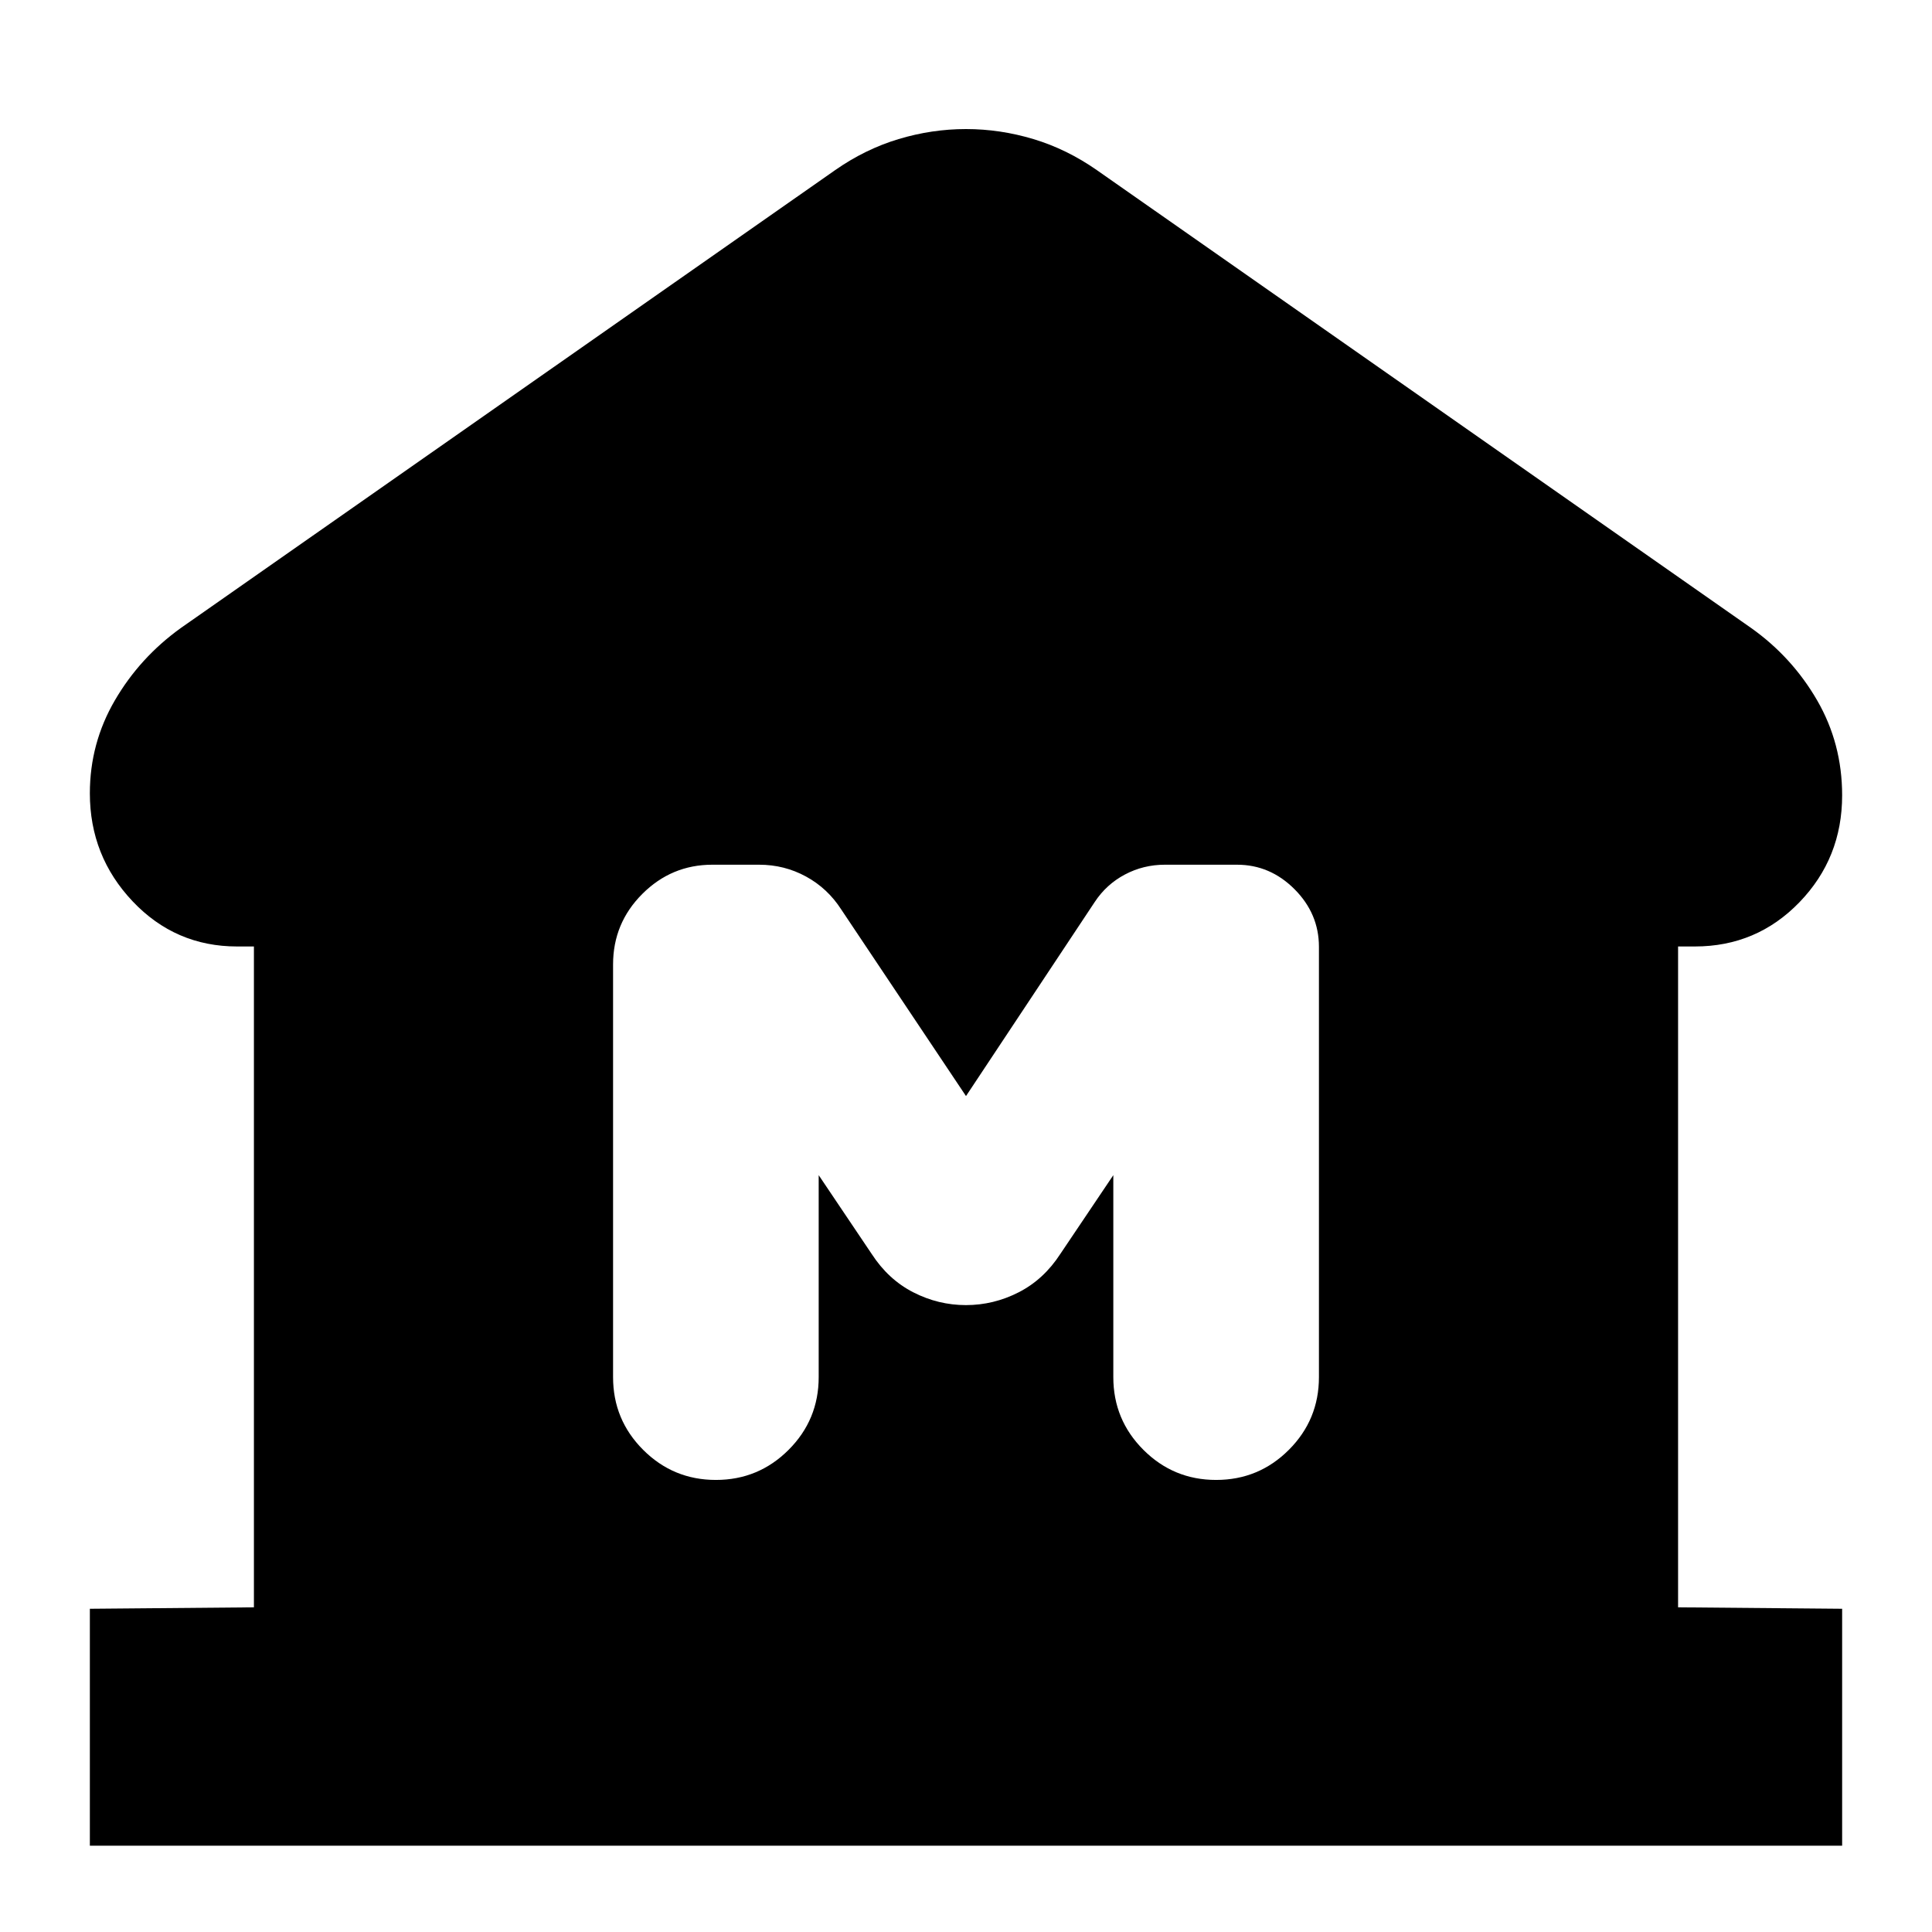 <svg xmlns="http://www.w3.org/2000/svg" height="24" viewBox="0 -960 960 960" width="24"><path d="M44.65-42.89v-117.72l81.52-.72V-489.7h-8.32q-30.72 0-51.96-22.45-21.24-22.46-21.24-53.65 0-24.87 12.42-46.19 12.42-21.31 32.76-35.94l325.1-227.5q14.98-10.47 31.54-15.45 16.57-4.99 33.53-4.99t33.53 4.99q16.56 4.98 31.54 15.45l325.1 227.5q20.34 14.47 32.76 35.93 12.42 21.47 12.42 47.2 0 31.19-21.24 53.15-21.24 21.95-51.96 21.95h-8.32v328.37l81.52.72v117.72H44.65Zm311.07-181.74q21.18 0 36.13-14.95 14.95-14.95 14.95-36.14v-100.35l26.33 39.14q8.24 12.71 20.67 19.07 12.43 6.36 26.17 6.36 13.75 0 26.2-6.36 12.46-6.36 20.7-19.07l26.33-39.14v100.35q0 21.19 14.95 36.14t36.13 14.95q21.19 0 36.14-14.95t14.95-36.14v-213.8q0-16.49-12.14-28.65t-28.58-12.16h-35.83q-10.67 0-19.87 4.88-9.2 4.87-14.99 13.65L480-415.37l-61.96-92.67q-6.76-10.53-17.52-16.41-10.76-5.88-23.34-5.88h-23.21q-20.3 0-34.82 14.53-14.52 14.52-14.52 35.04v205.04q0 21.19 14.95 36.14t36.14 14.95Z"/></svg>